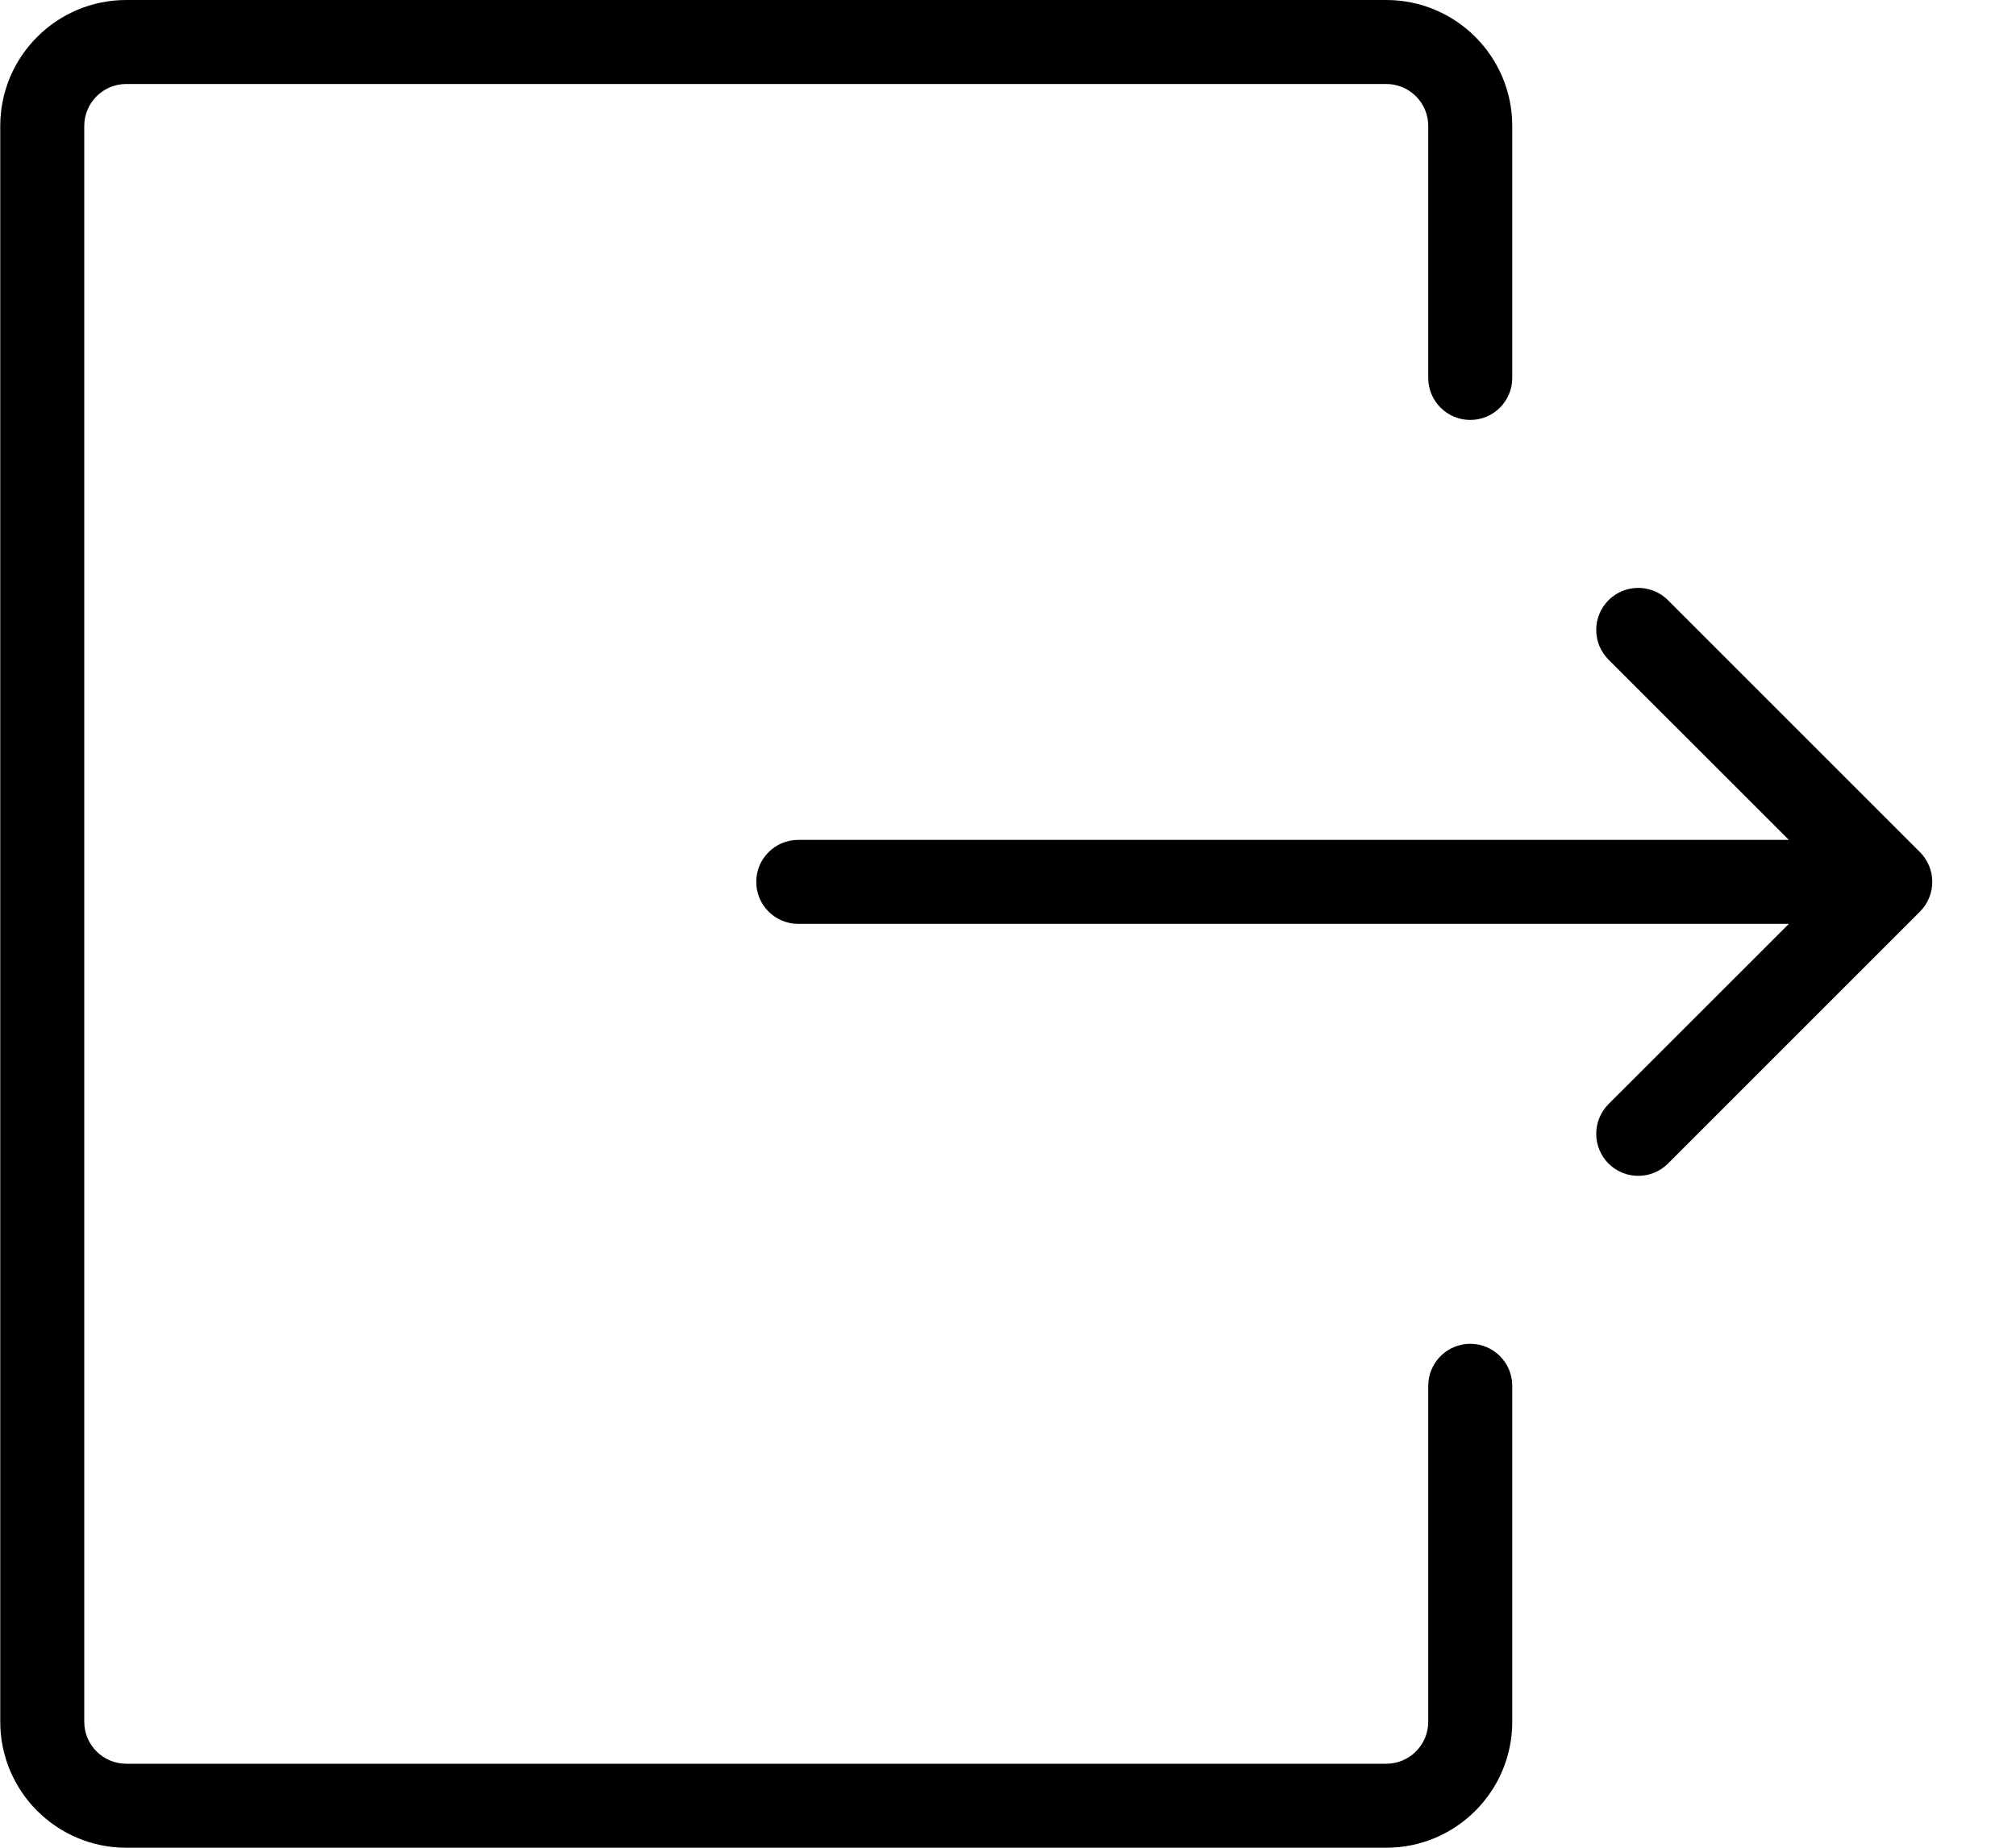<svg width="24" height="22" viewBox="0 0 24 22" fill="none" xmlns="http://www.w3.org/2000/svg">
<path fill-rule="evenodd" clip-rule="evenodd" d="M0.003 1.5C0.003 0.672 0.675 0 1.503 0H16.503C17.331 0 18.003 0.672 18.003 1.5V4.5C18.003 4.776 17.779 5 17.503 5C17.227 5 17.003 4.776 17.003 4.5V1.5C17.003 1.224 16.779 1 16.503 1H1.503C1.227 1 1.003 1.224 1.003 1.5V20.5C1.003 20.776 1.227 21 1.503 21H16.503C16.779 21 17.003 20.776 17.003 20.5V16.5C17.003 16.224 17.227 16 17.503 16C17.779 16 18.003 16.224 18.003 16.5V20.5C18.003 21.328 17.331 22 16.503 22H1.503C0.675 22 0.003 21.328 0.003 20.5V1.5ZM19.149 7.146C19.345 6.951 19.661 6.951 19.857 7.146L22.857 10.146C23.052 10.342 23.052 10.658 22.857 10.854L19.857 13.854C19.661 14.049 19.345 14.049 19.149 13.854C18.954 13.658 18.954 13.342 19.149 13.146L21.296 11H9.503C9.227 11 9.003 10.776 9.003 10.5C9.003 10.224 9.227 10 9.503 10H21.296L19.149 7.854C18.954 7.658 18.954 7.342 19.149 7.146Z" fill="black"/>
</svg>
